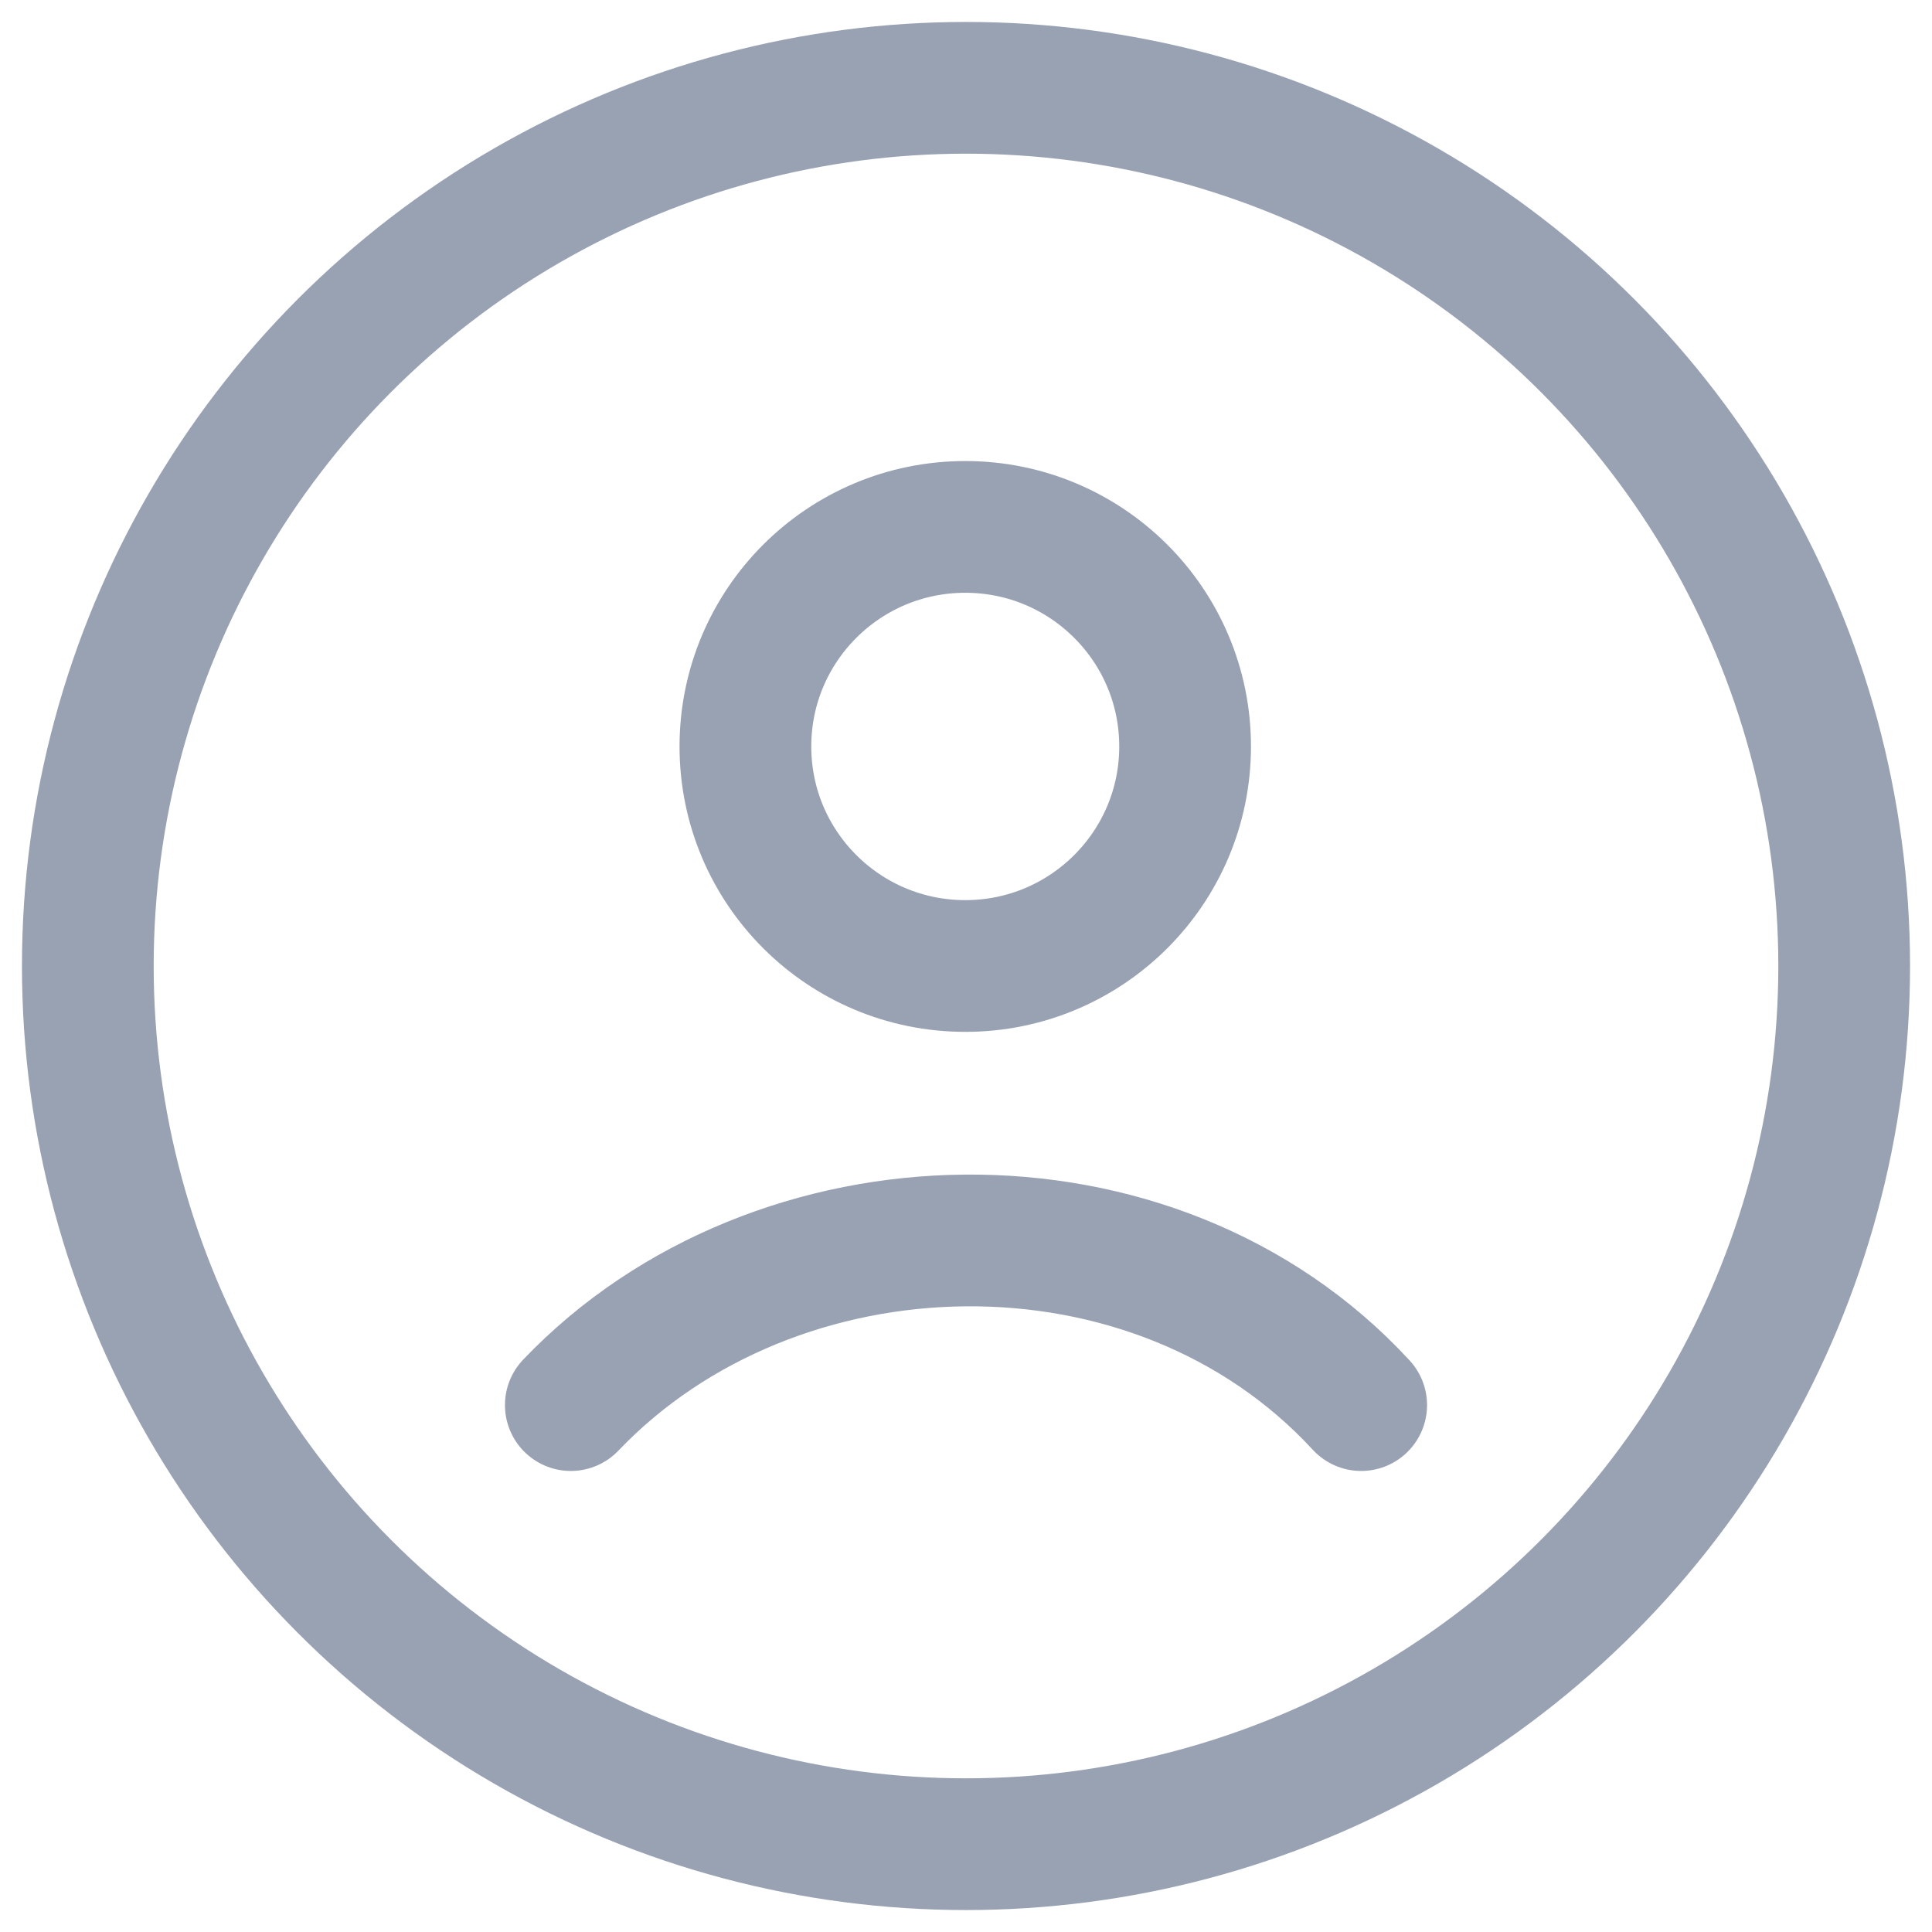 <svg width="22" height="22" viewBox="0 0 22 22" fill="none" xmlns="http://www.w3.org/2000/svg">
<circle cx="11" cy="11" r="10" stroke="#98A2B3" stroke-width="1.5"/>
<path d="M6.5 16C8.832 13.558 13.143 13.443 15.5 16M13.495 8.5C13.495 9.881 12.374 11 10.992 11C9.609 11 8.488 9.881 8.488 8.5C8.488 7.119 9.609 6 10.992 6C12.374 6 13.495 7.119 13.495 8.5Z" stroke="#98A2B3" stroke-width="1.5" stroke-linecap="round"/>
</svg>
